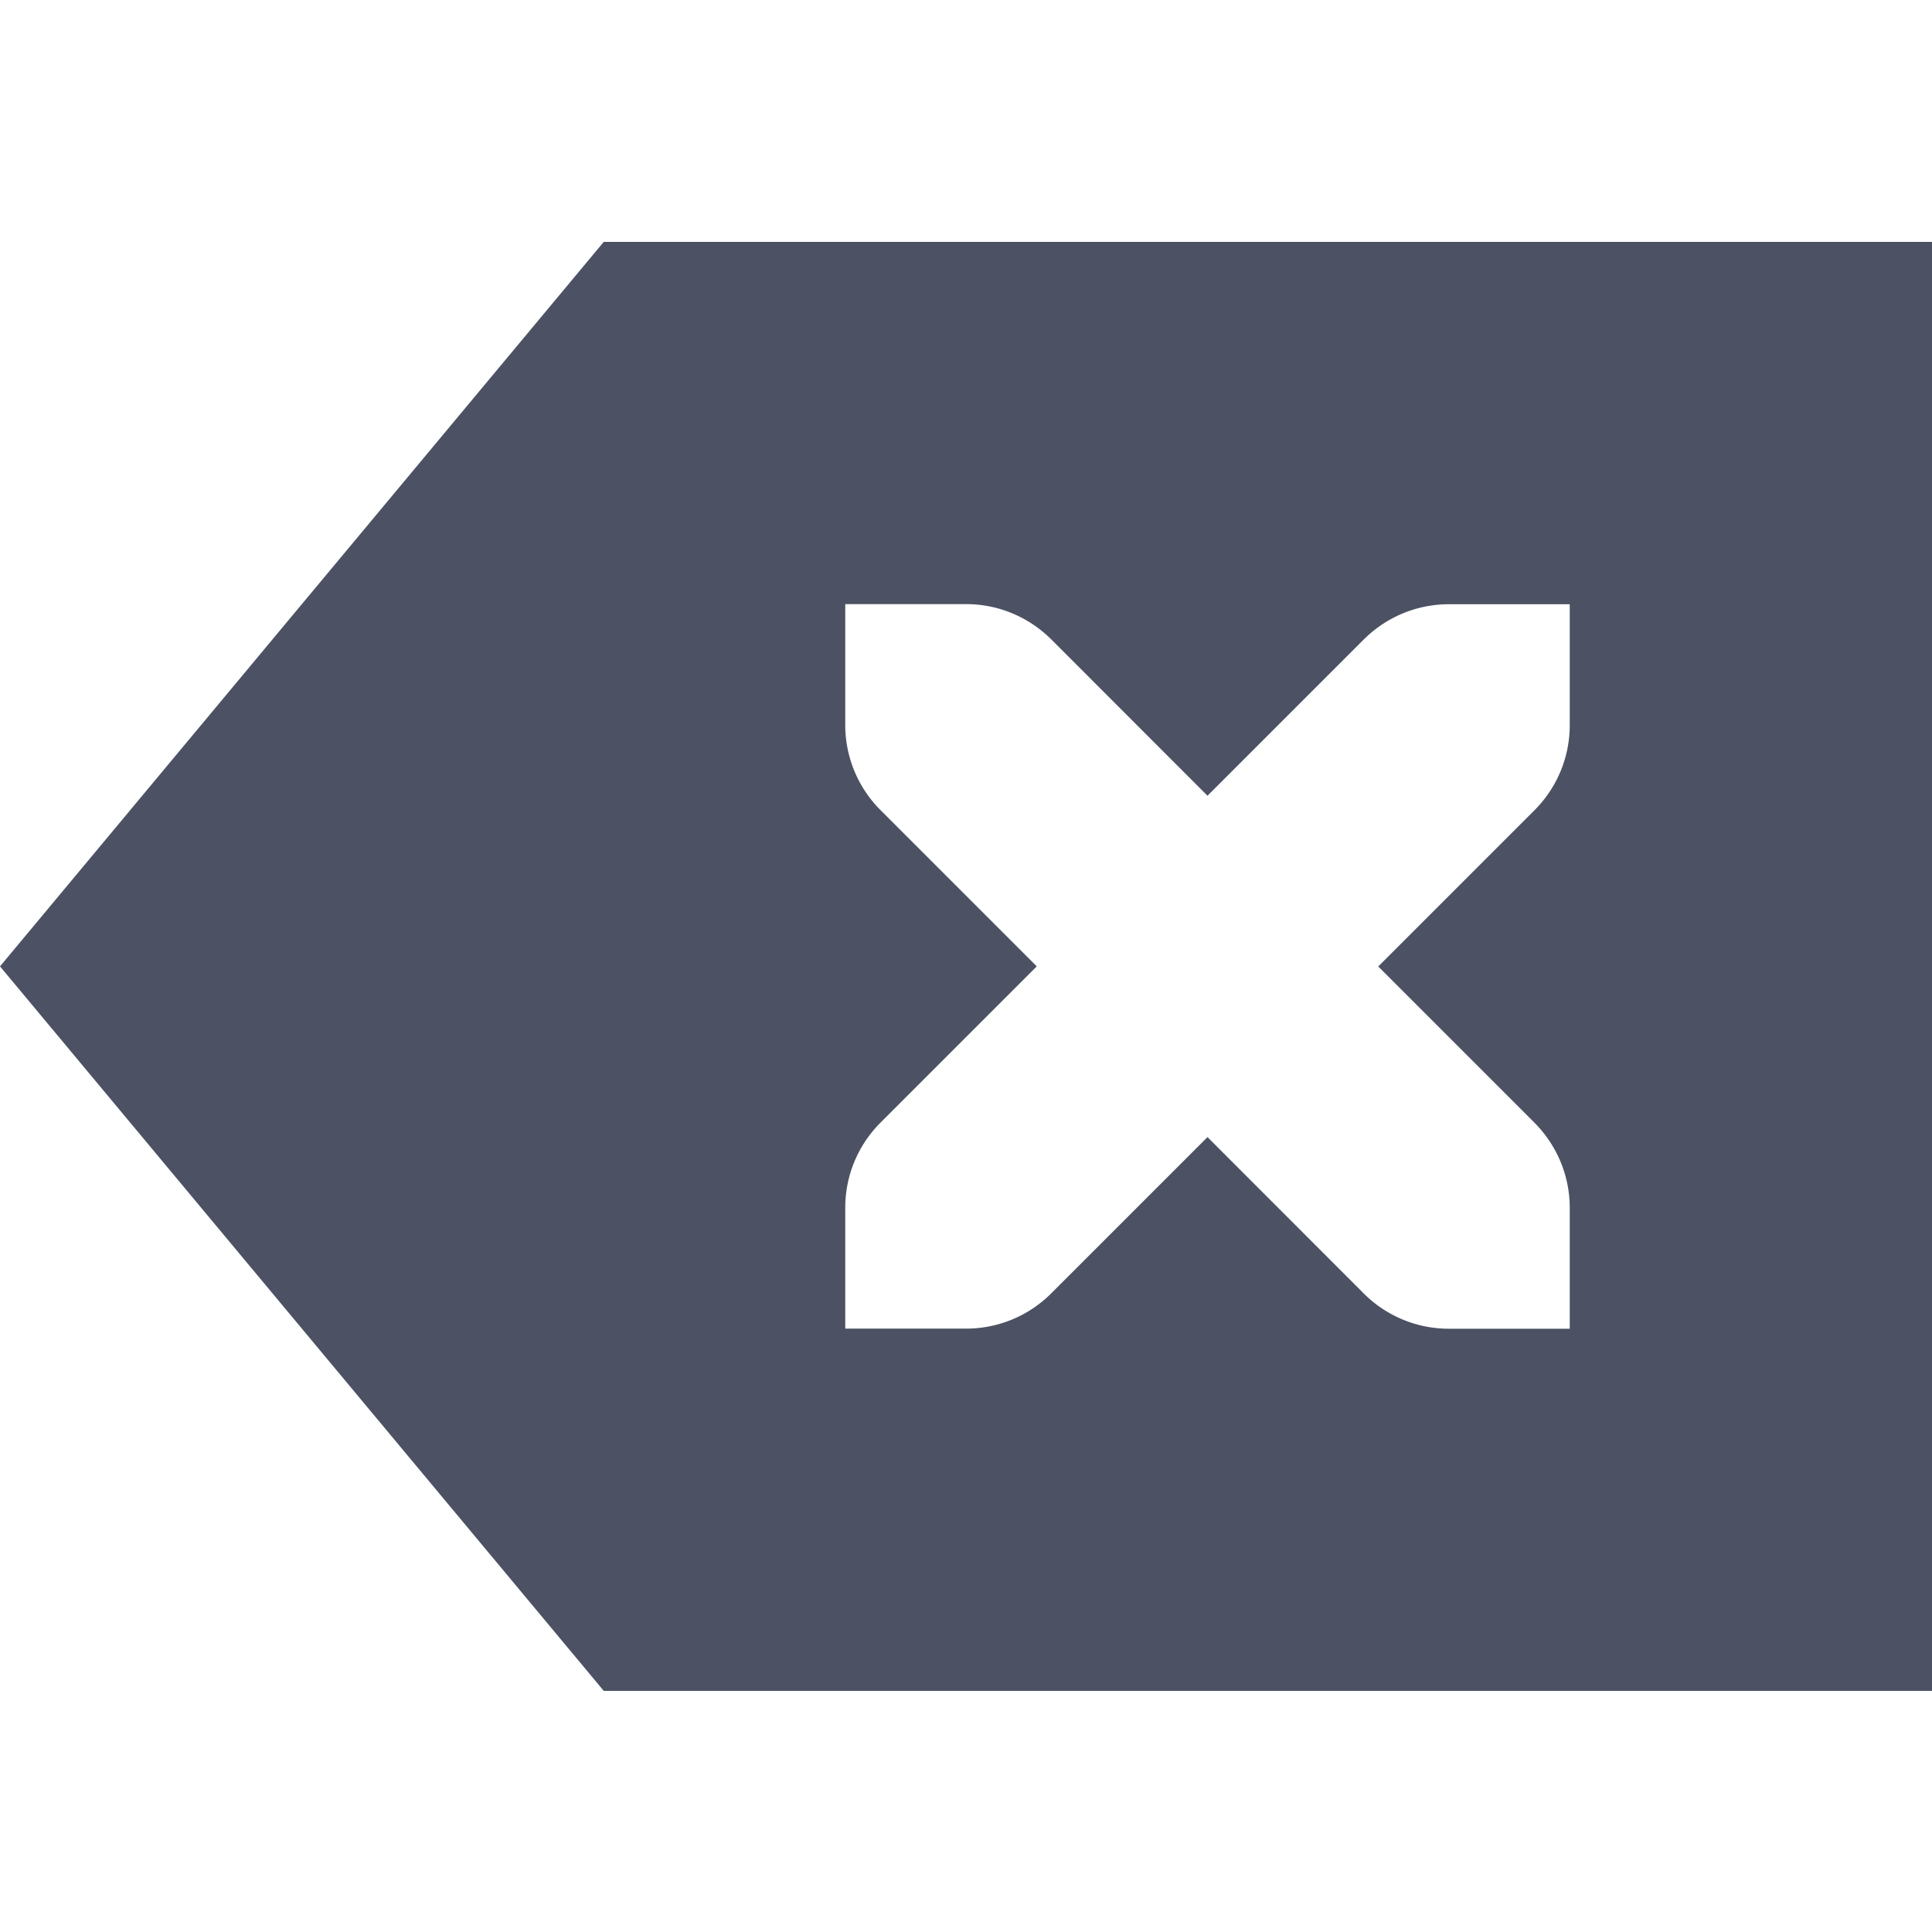 <svg xmlns="http://www.w3.org/2000/svg" width="16" height="16">
    <path d="M5 2.003l-5 6 5 6h11v-12zm2 3h1c.277 0 .526.113.707.293L10 6.59l1.293-1.293c.18-.18.43-.293.707-.293h1v1a.996.996 0 01-.293.707l-1.293 1.293 1.293 1.293c.18.181.293.43.293.707v1h-1a.996.996 0 01-.707-.293L10 9.417 8.707 10.71a.996.996 0 01-.707.293H7v-1c0-.277.112-.526.293-.707l1.293-1.293L7.293 6.71A.996.996 0 017 6.003z" fill="#4c5263"/>
</svg>
